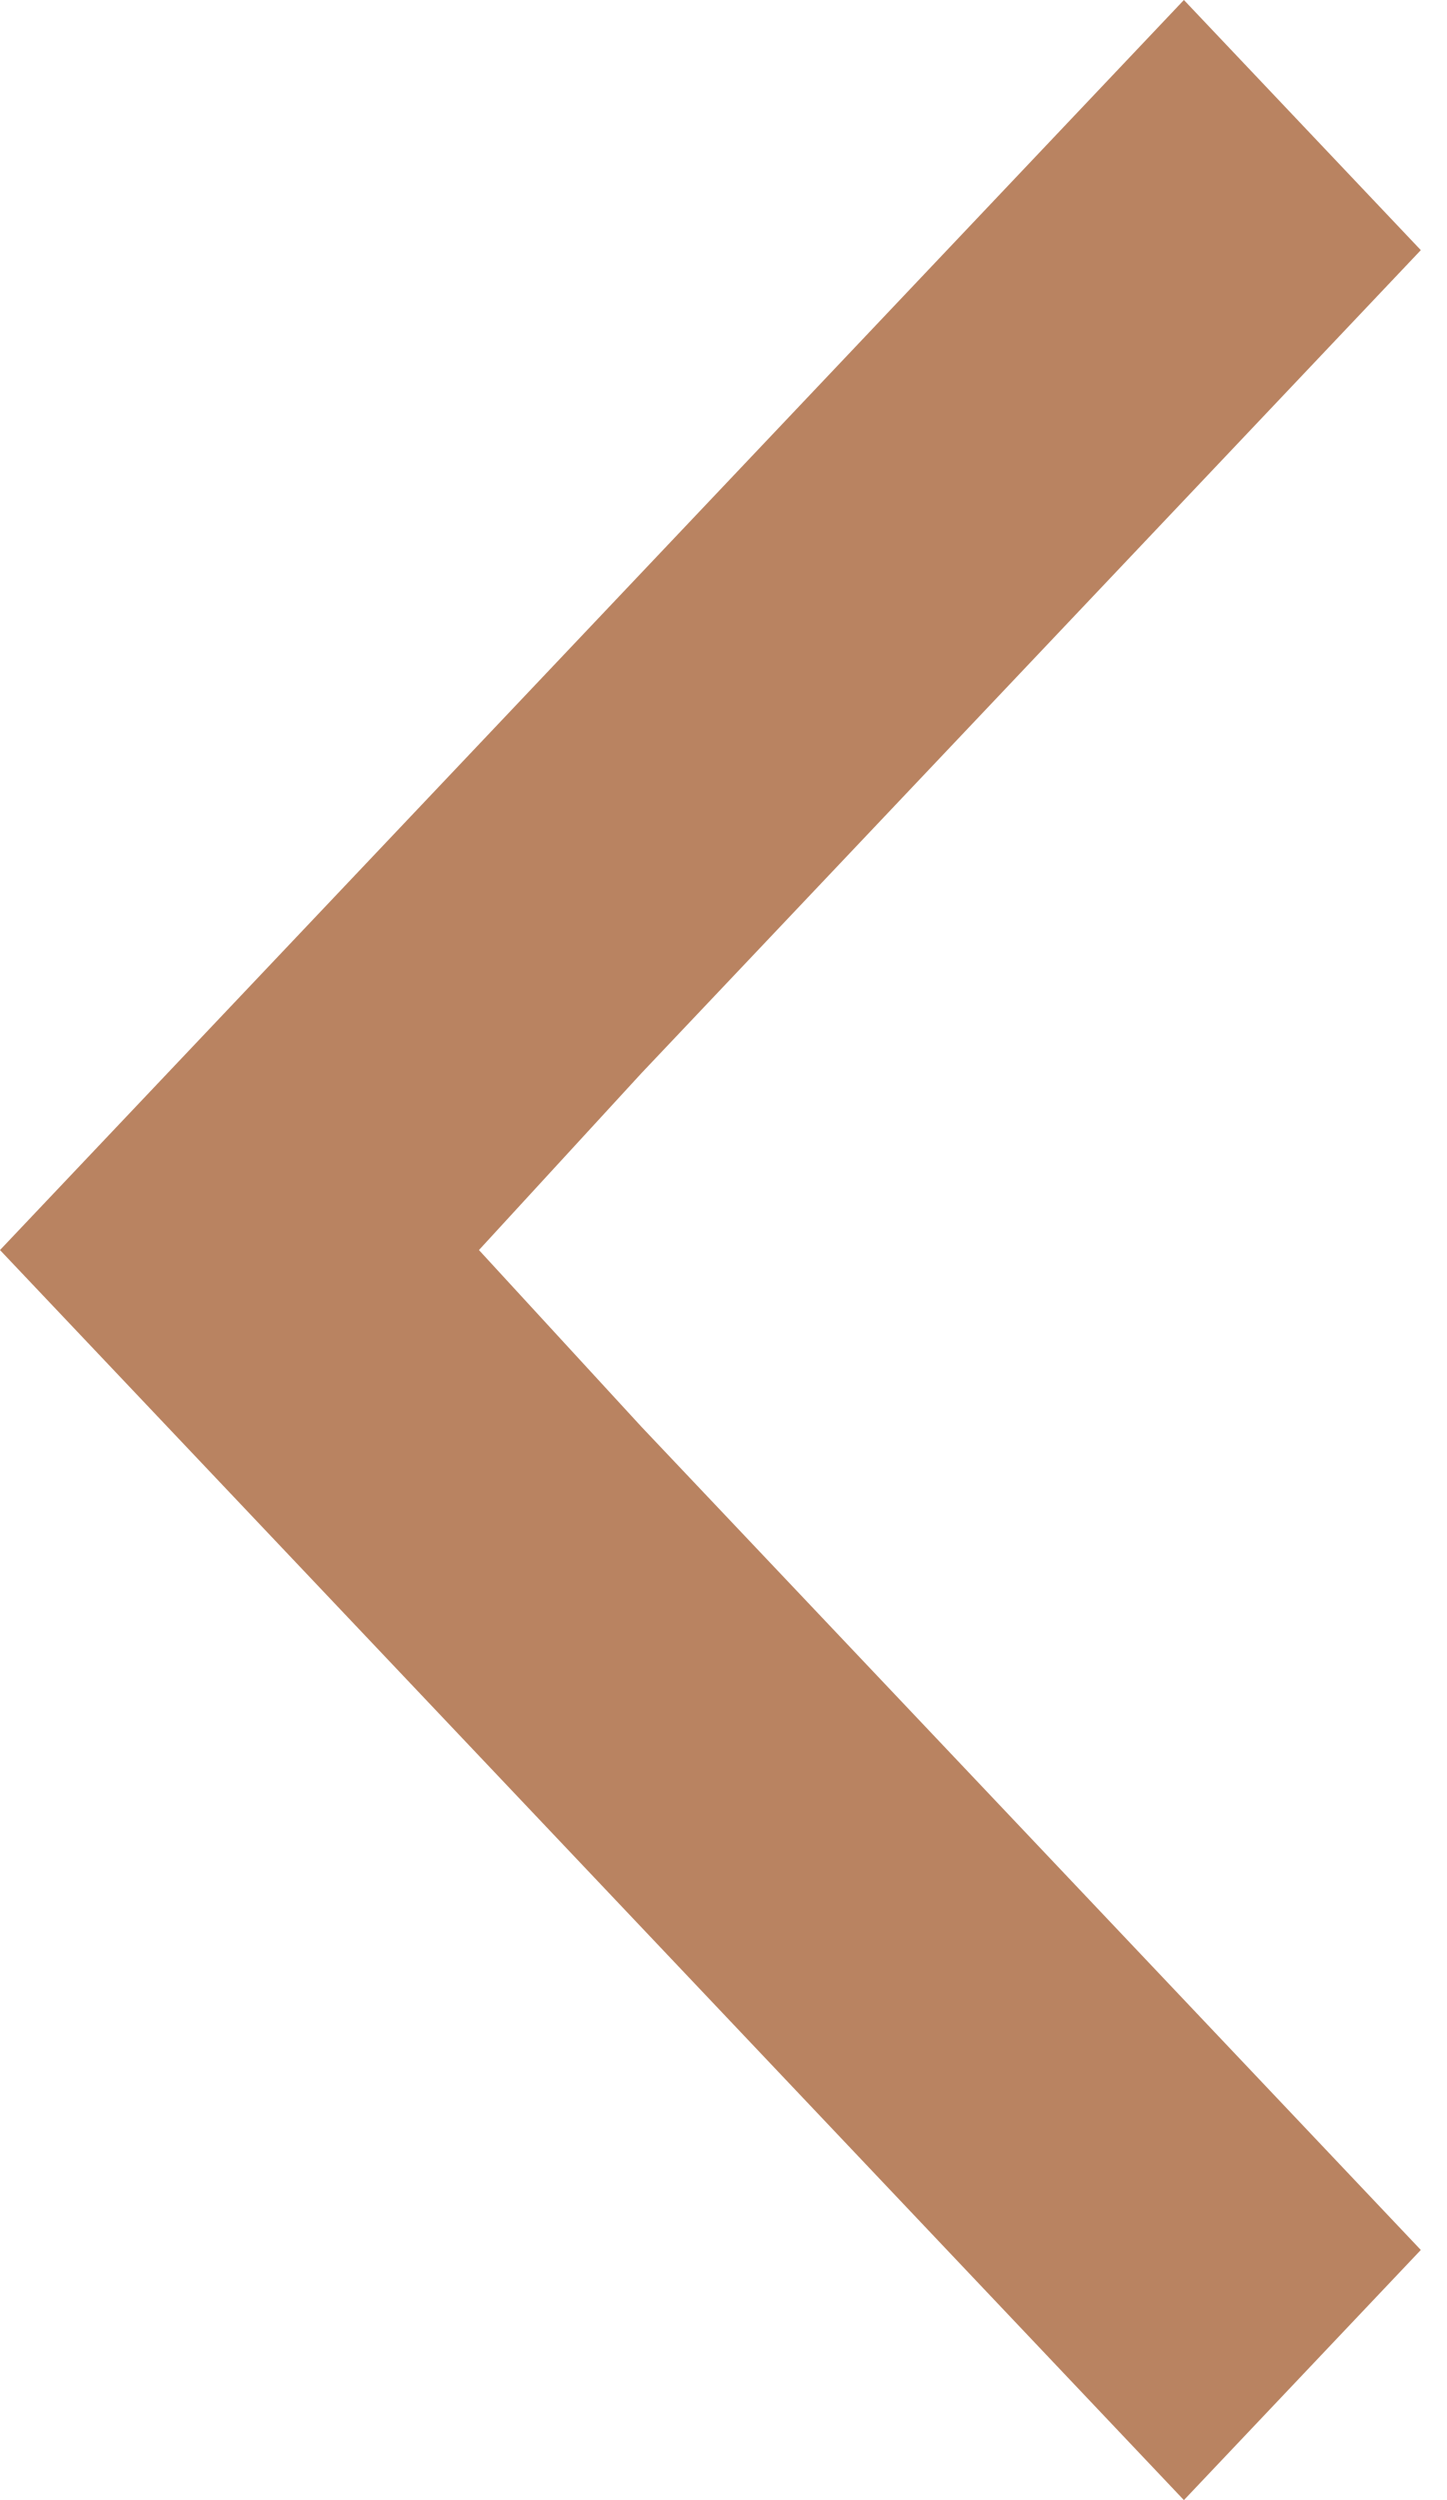 <svg xmlns="http://www.w3.org/2000/svg" width="11" height="19" viewBox="0 0 11 19">
    <path fill="#B98361" fill-rule="evenodd" d="M10.801 1.901L4.877 8.155 3.641 9.5l1.236 1.344 5.924 6.255L9 19 0 9.5 9 0z"/>
</svg>
